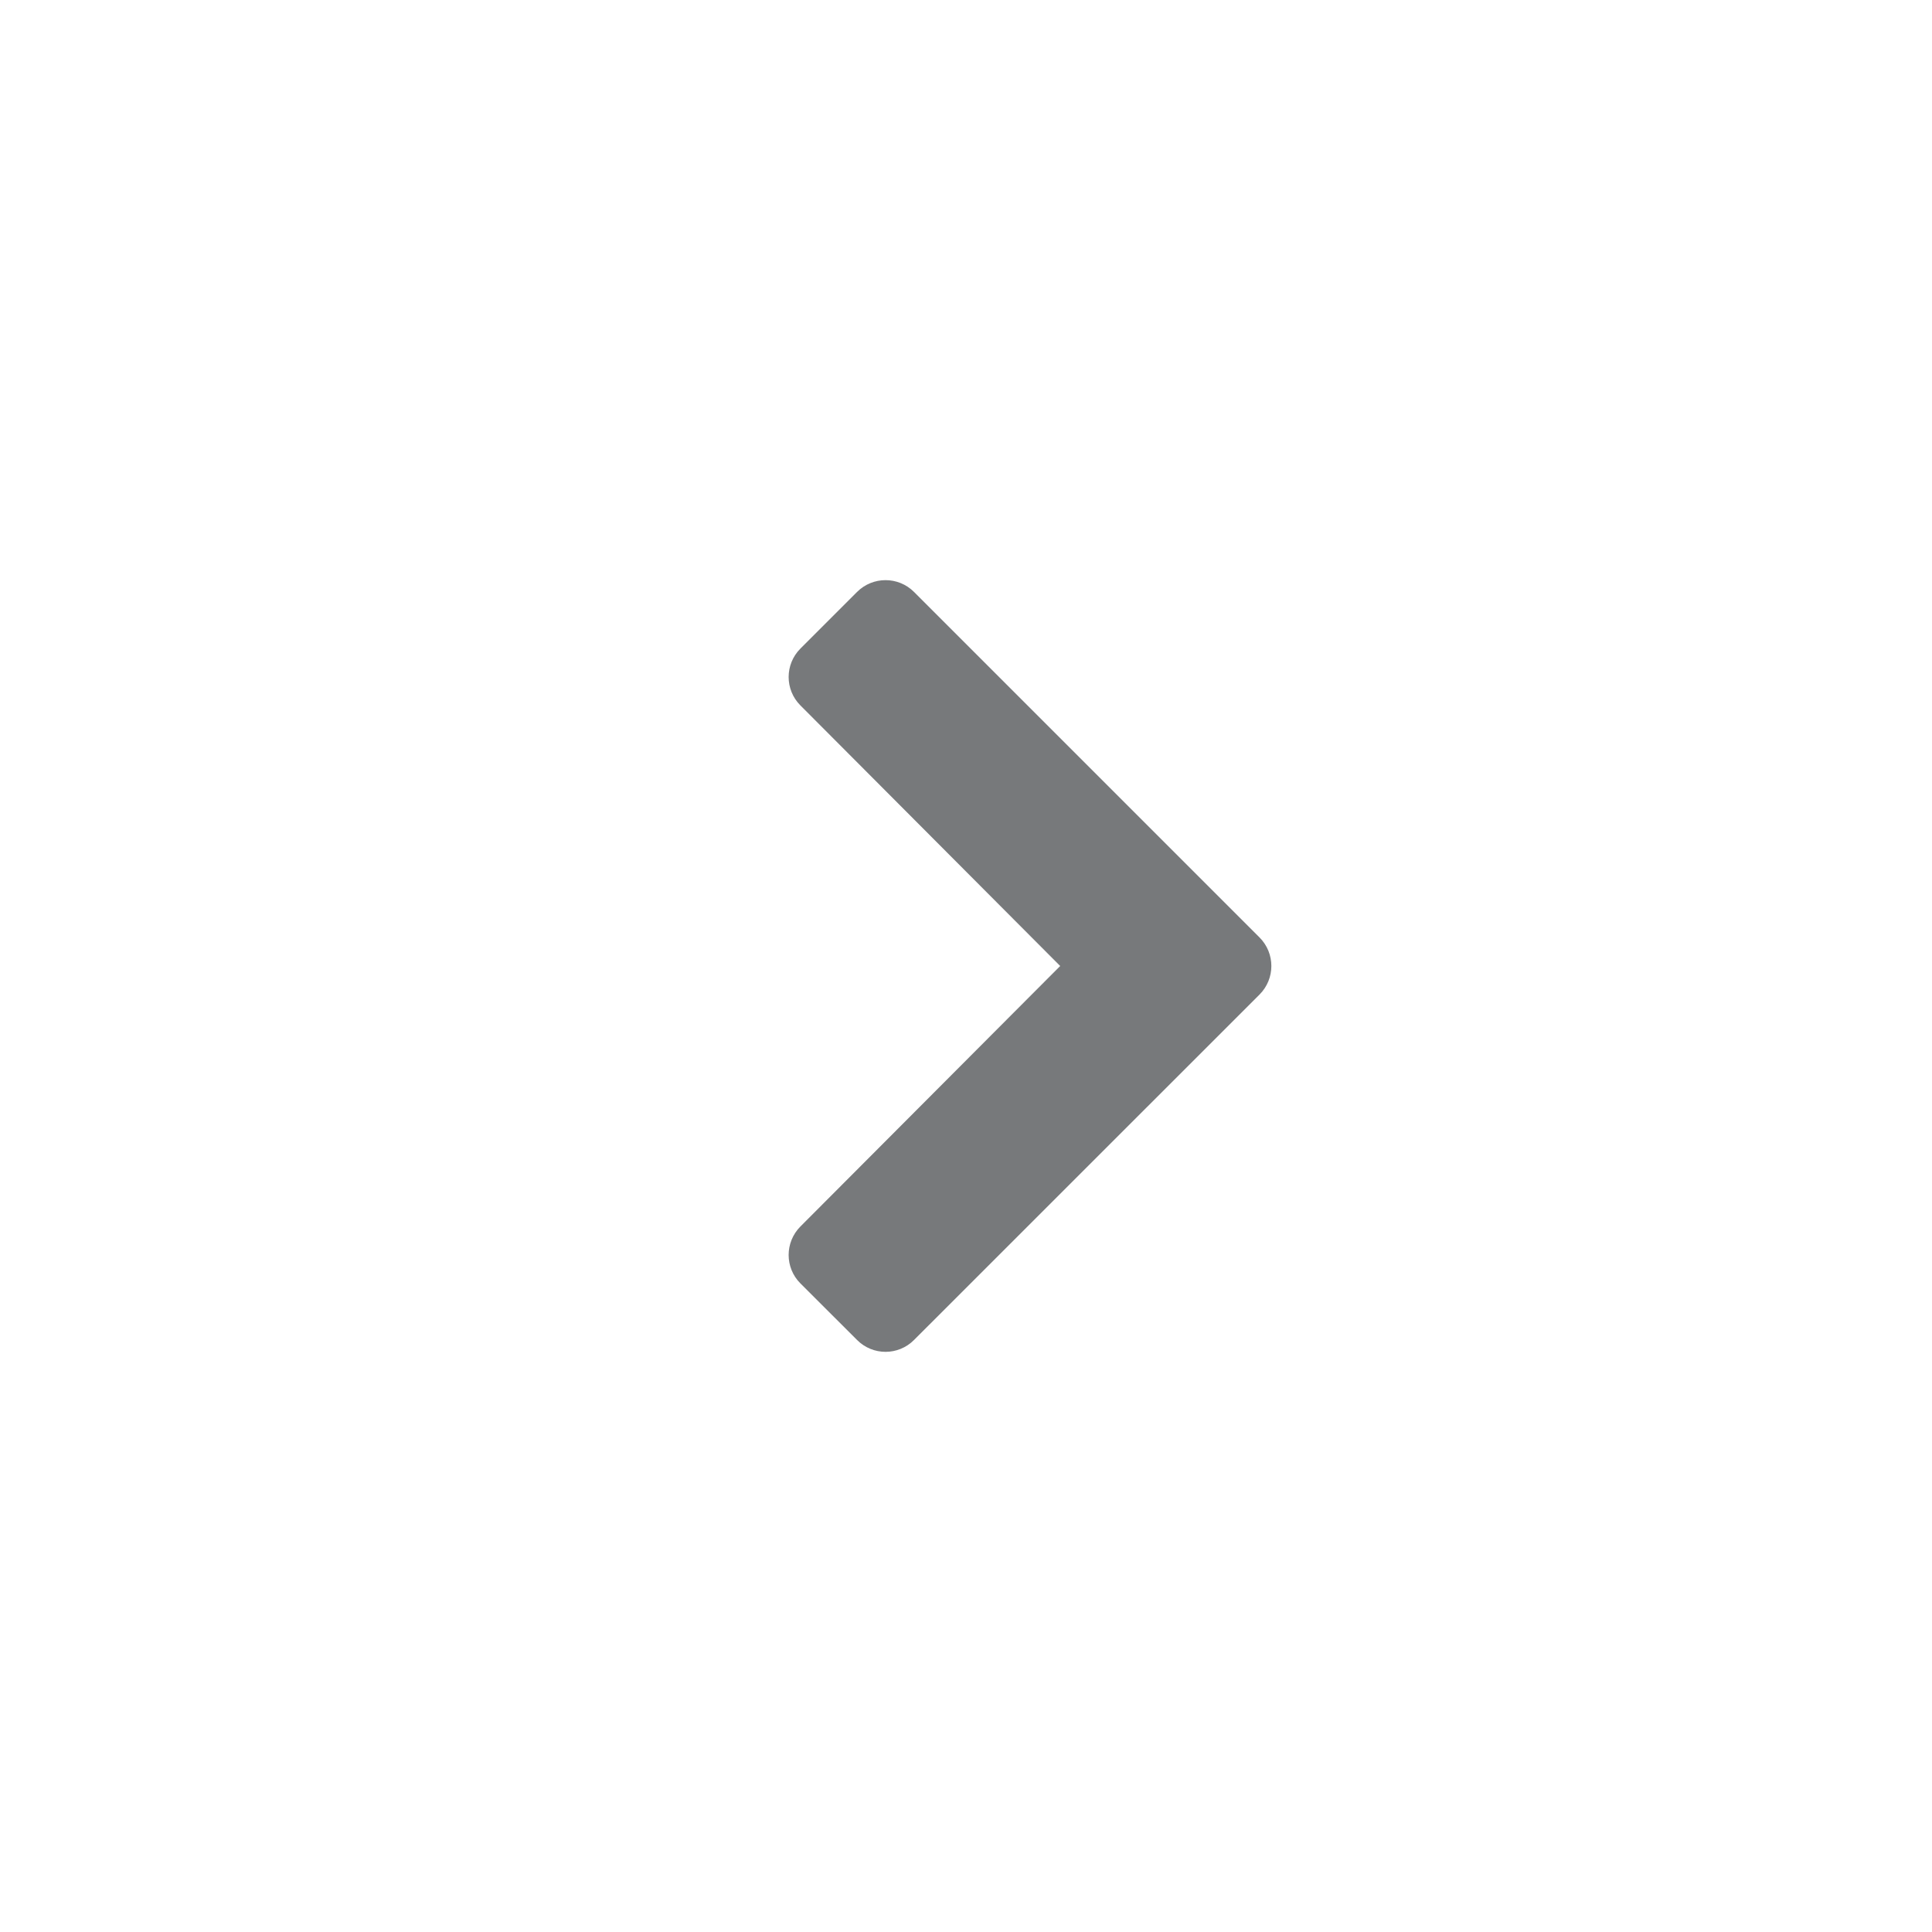 <svg width="24" height="24" viewBox="0 0 24 24" fill="none" xmlns="http://www.w3.org/2000/svg">
<path d="M15.647 11.646L11.354 7.353C11.159 7.158 10.842 7.158 10.647 7.353L9.943 8.057C9.748 8.252 9.748 8.568 9.943 8.763L13.17 12L9.943 15.236C9.748 15.432 9.748 15.748 9.943 15.943L10.647 16.646C10.842 16.842 11.159 16.842 11.354 16.646L15.647 12.354C15.842 12.158 15.842 11.842 15.647 11.646Z" fill="#77797B"/>
</svg>
